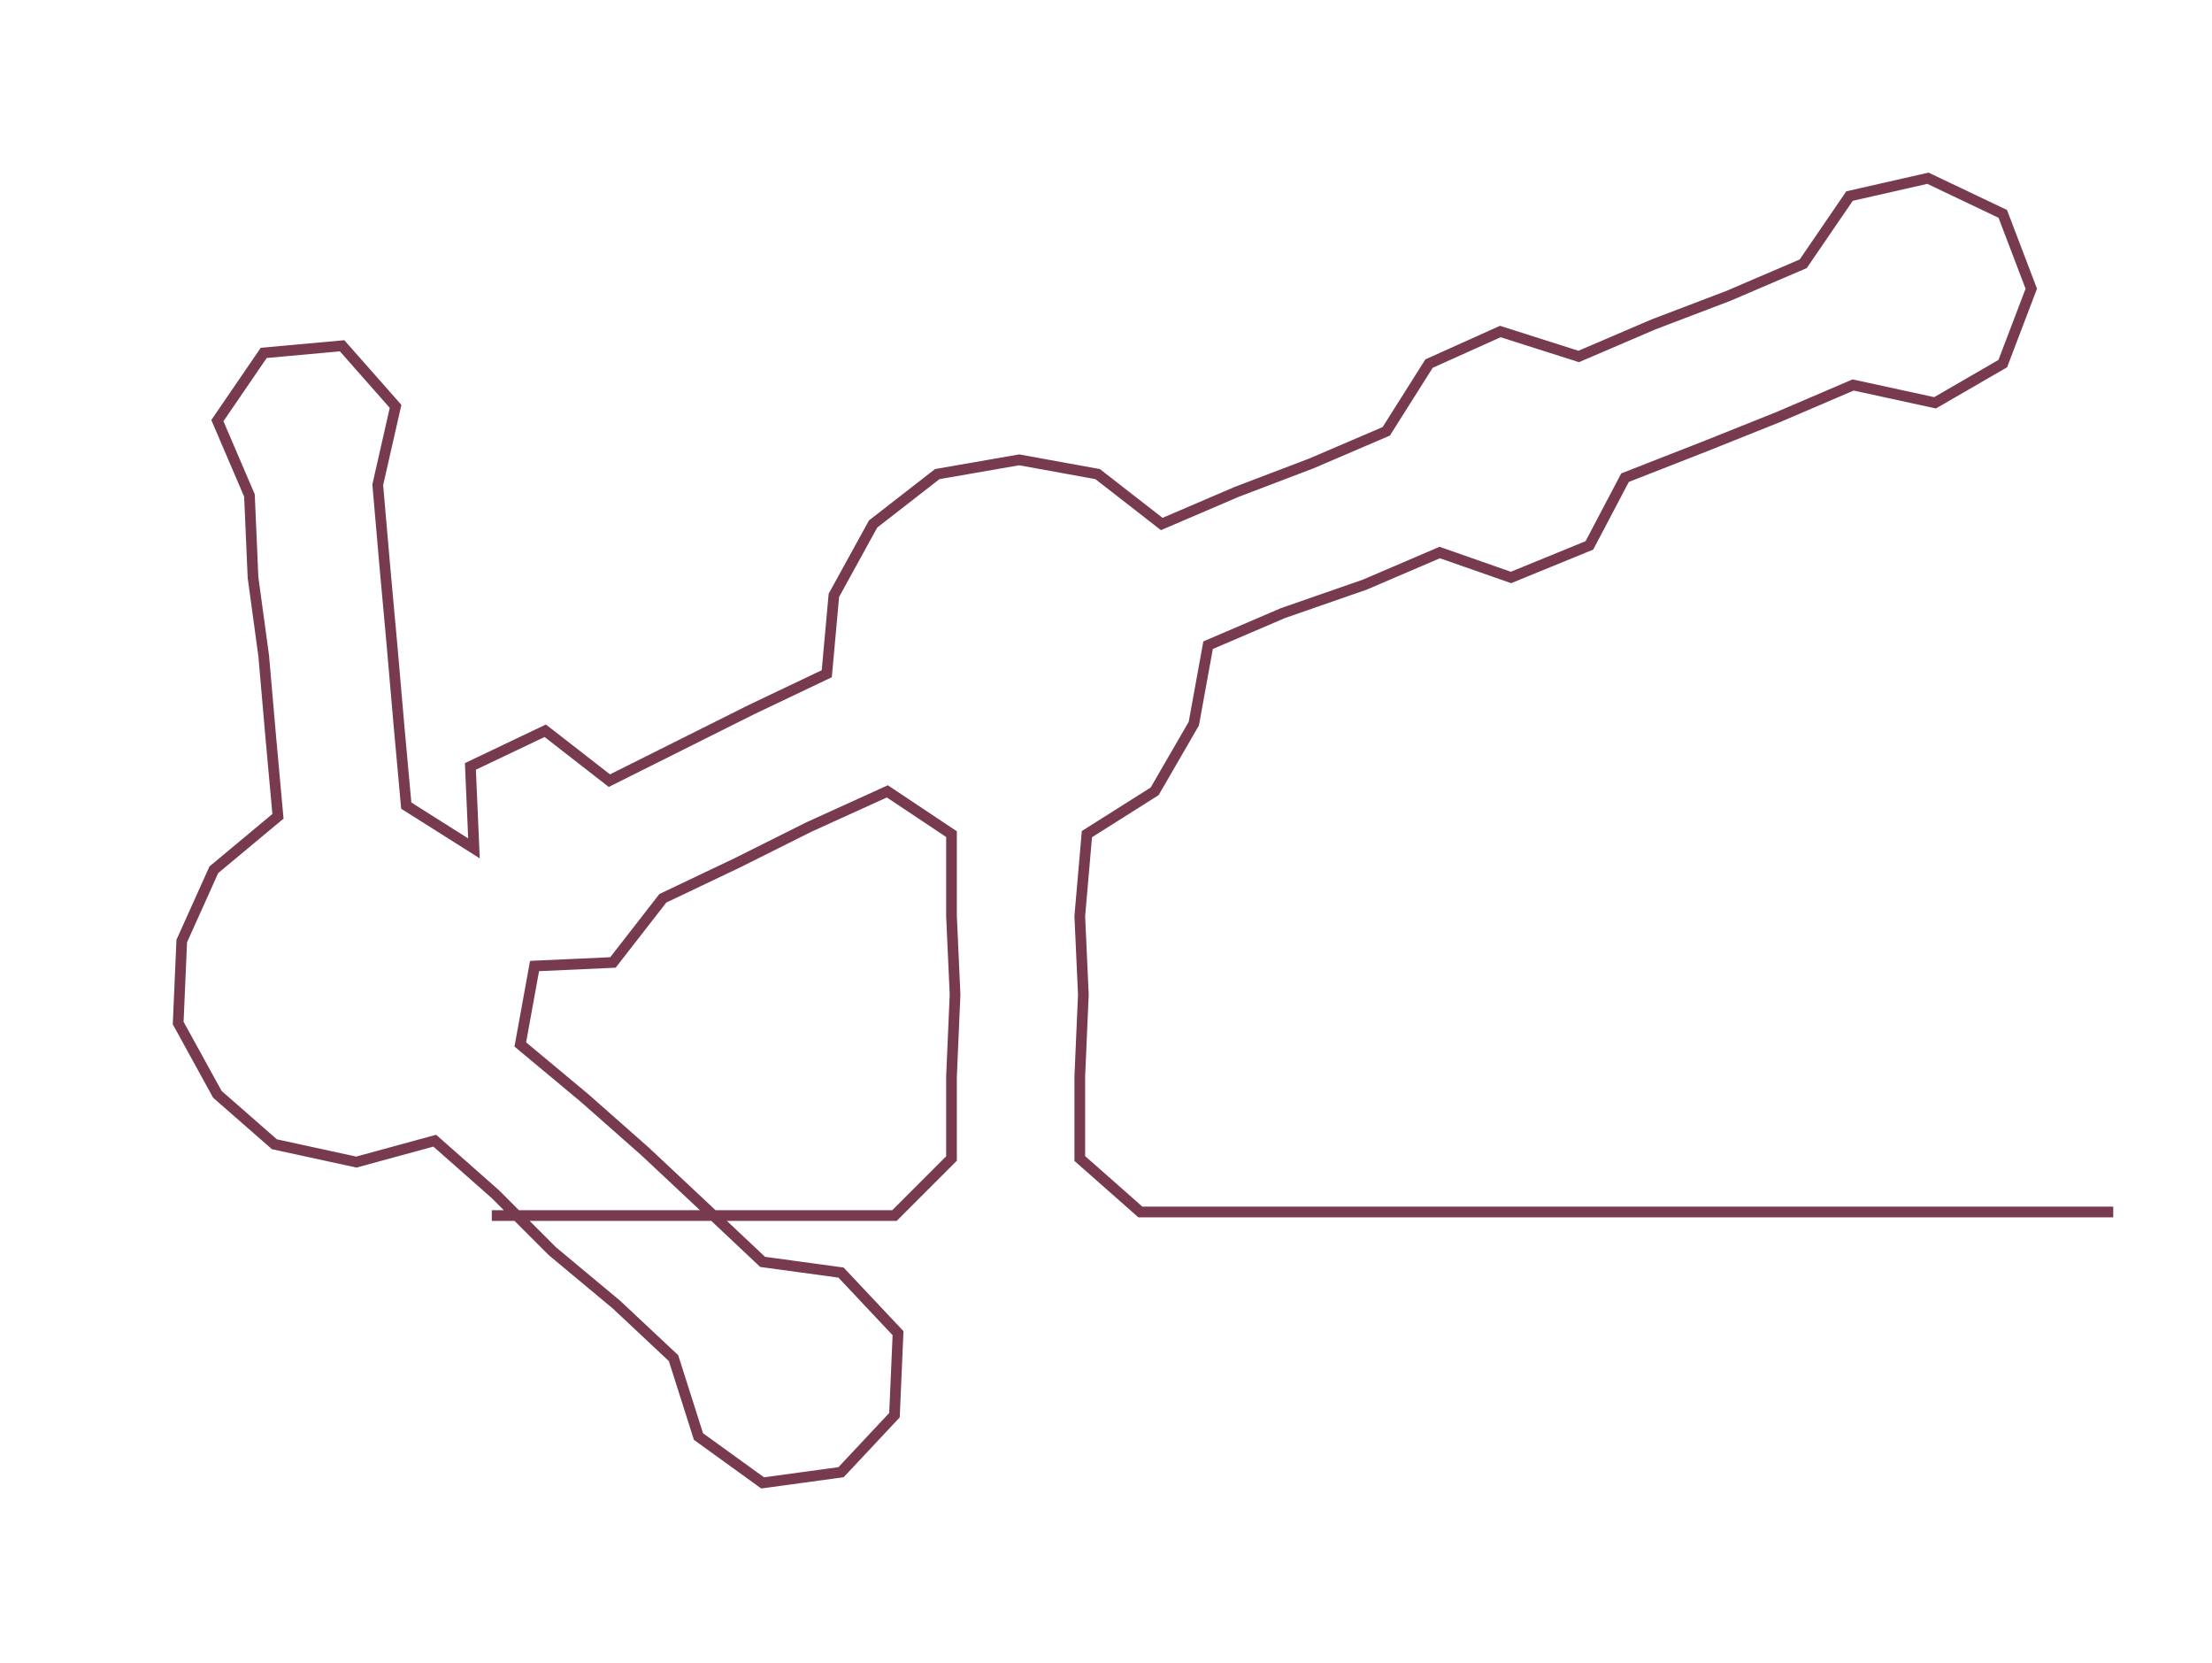<ns0:svg xmlns:ns0="http://www.w3.org/2000/svg" width="300px" height="225.458px" viewBox="0 0 620.71 466.48"><ns0:path style="stroke:#783a4f;stroke-width:3px;fill:none;" d="M138 341 L138 341 L160 341 L183 341 L206 341 L229 341 L251 341 L267 325 L267 302 L268 279 L267 257 L267 234 L249 222 L227 232 L207 242 L186 252 L172 270 L150 271 L146 293 L164 308 L181 323 L197 338 L214 354 L236 357 L252 374 L251 397 L236 413 L214 416 L196 403 L189 381 L173 366 L155 351 L139 335 L122 320 L100 326 L77 321 L61 307 L50 287 L51 264 L60 244 L78 229 L76 207 L74 184 L71 162 L70 139 L61 118 L74 99 L96 97 L111 114 L106 136 L108 159 L110 181 L112 204 L114 226 L133 238 L132 215 L153 205 L171 219 L191 209 L211 199 L232 189 L234 167 L245 147 L263 133 L286 129 L308 133 L326 147 L347 138 L368 130 L389 121 L401 102 L421 93 L443 100 L464 91 L485 83 L506 74 L519 55 L541 50 L562 60 L570 81 L562 102 L543 113 L520 108 L499 117 L479 125 L456 134 L446 153 L424 162 L404 155 L383 164 L360 172 L339 181 L335 203 L324 222 L305 234 L303 257 L304 279 L303 302 L303 325 L320 340 L343 340 L366 340 L388 340 L411 340 L434 340 L456 340 L479 340 L502 340 L525 340 L547 340 L570 340 L593 340" /></ns0:svg>